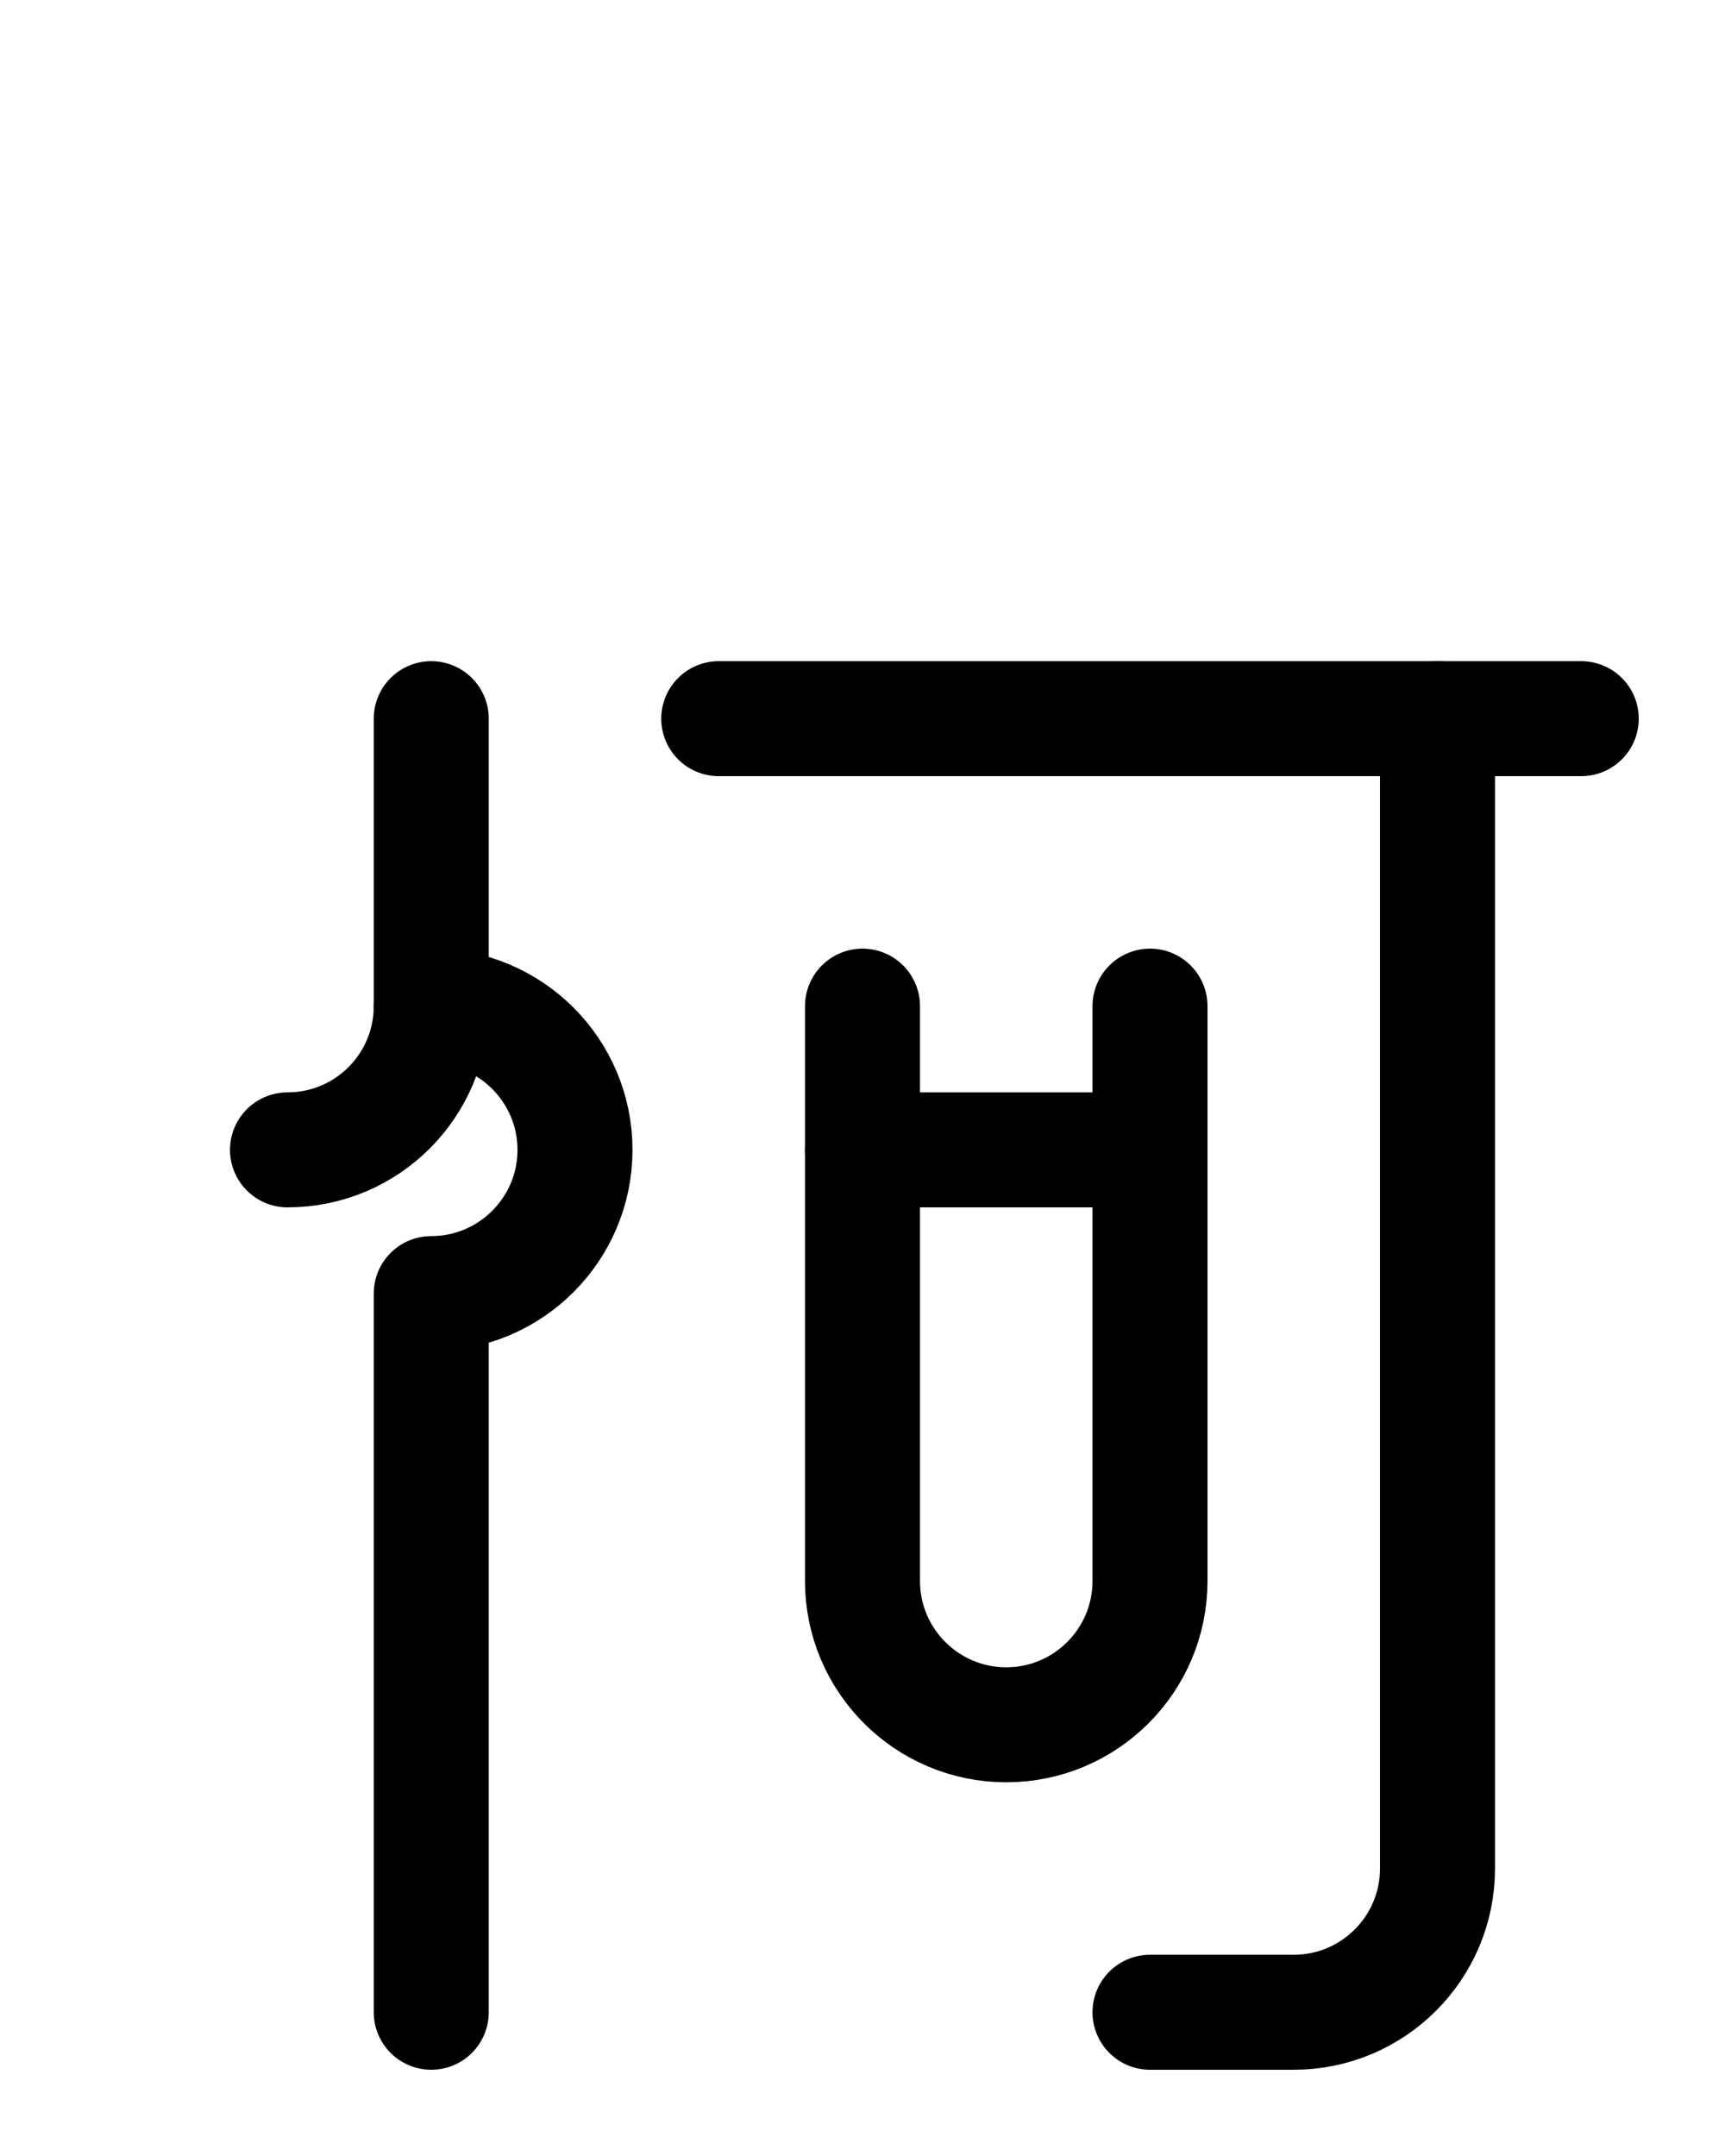 <?xml version="1.0" encoding="utf-8"?>
<!-- Generator: Adobe Illustrator 26.0.0, SVG Export Plug-In . SVG Version: 6.00 Build 0)  -->
<svg version="1.1" id="图层_1" xmlns="http://www.w3.org/2000/svg" xmlns:xlink="http://www.w3.org/1999/xlink" x="0px" y="0px"
	 viewBox="0 0 720 900" style="enable-background:new 0 0 720 900;" xml:space="preserve">
<style type="text/css">
	.st0{fill:none;stroke:#000000;stroke-width:48;stroke-linecap:round;stroke-linejoin:round;stroke-miterlimit:10;}
</style>
<line class="st0" x1="300" y1="300" x2="660" y2="300"/>
<path class="st0" d="M600,300v480c0,33.1-26.9,60-60,60h-60"/>
<line class="st0" x1="360" y1="480" x2="480" y2="480"/>
<path class="st0" d="M480,420v240c0,33.1-26.9,60-60,60h0c-33.1,0-60-26.9-60-60V420"/>
<path class="st0" d="M120,480c33.2,0,60-26.9,60-60V300"/>
<path class="st0" d="M180,420c33.1,0,60,26.9,60,60s-26.9,60-60,60v300"/>
</svg>
